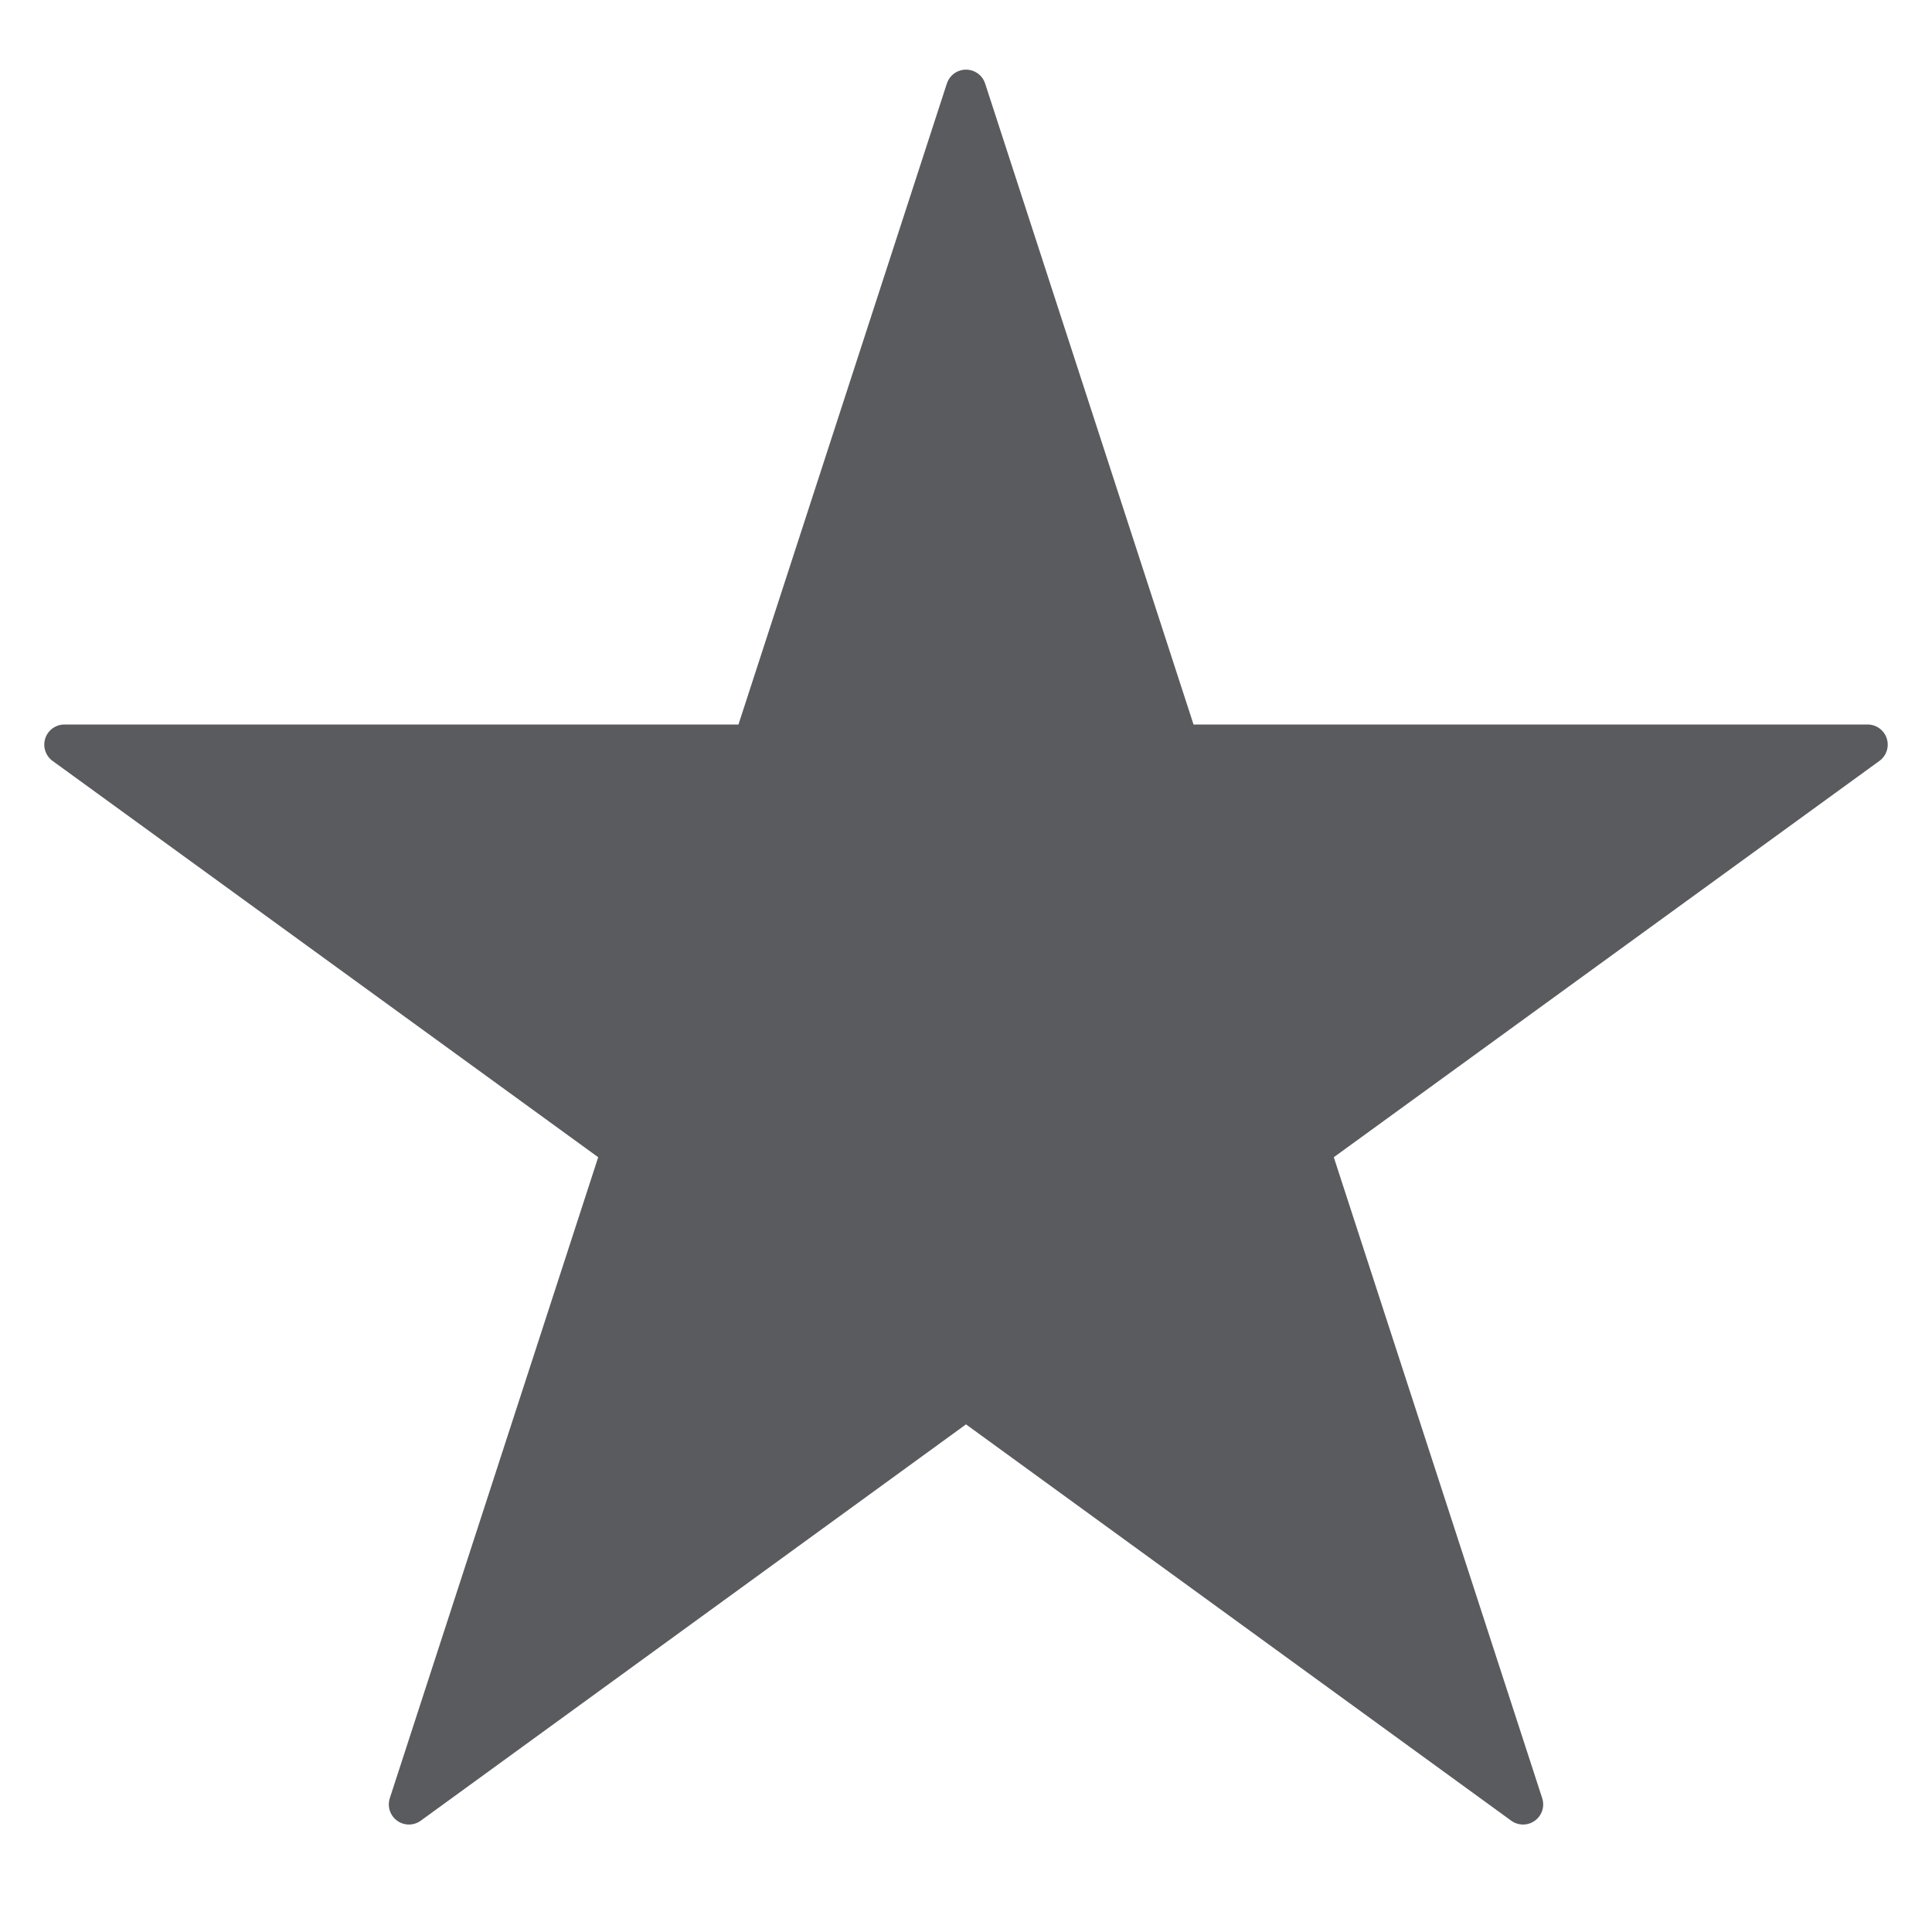 <svg id="Layer_1" data-name="Layer 1" xmlns="http://www.w3.org/2000/svg" viewBox="0 0 48 48"><defs><style>.cls-1{fill:#5a5b5e;stroke:#5a5b5e;stroke-linecap:square;stroke-linejoin:round;}</style></defs><title>unicons-interface-48px-star-filled</title><polygon class="cls-1" points="24 2.23 29.29 18.5 46.4 18.5 32.55 28.56 37.84 44.83 24 34.77 10.16 44.83 15.45 28.56 1.6 18.5 18.71 18.5 24 2.23"/></svg>